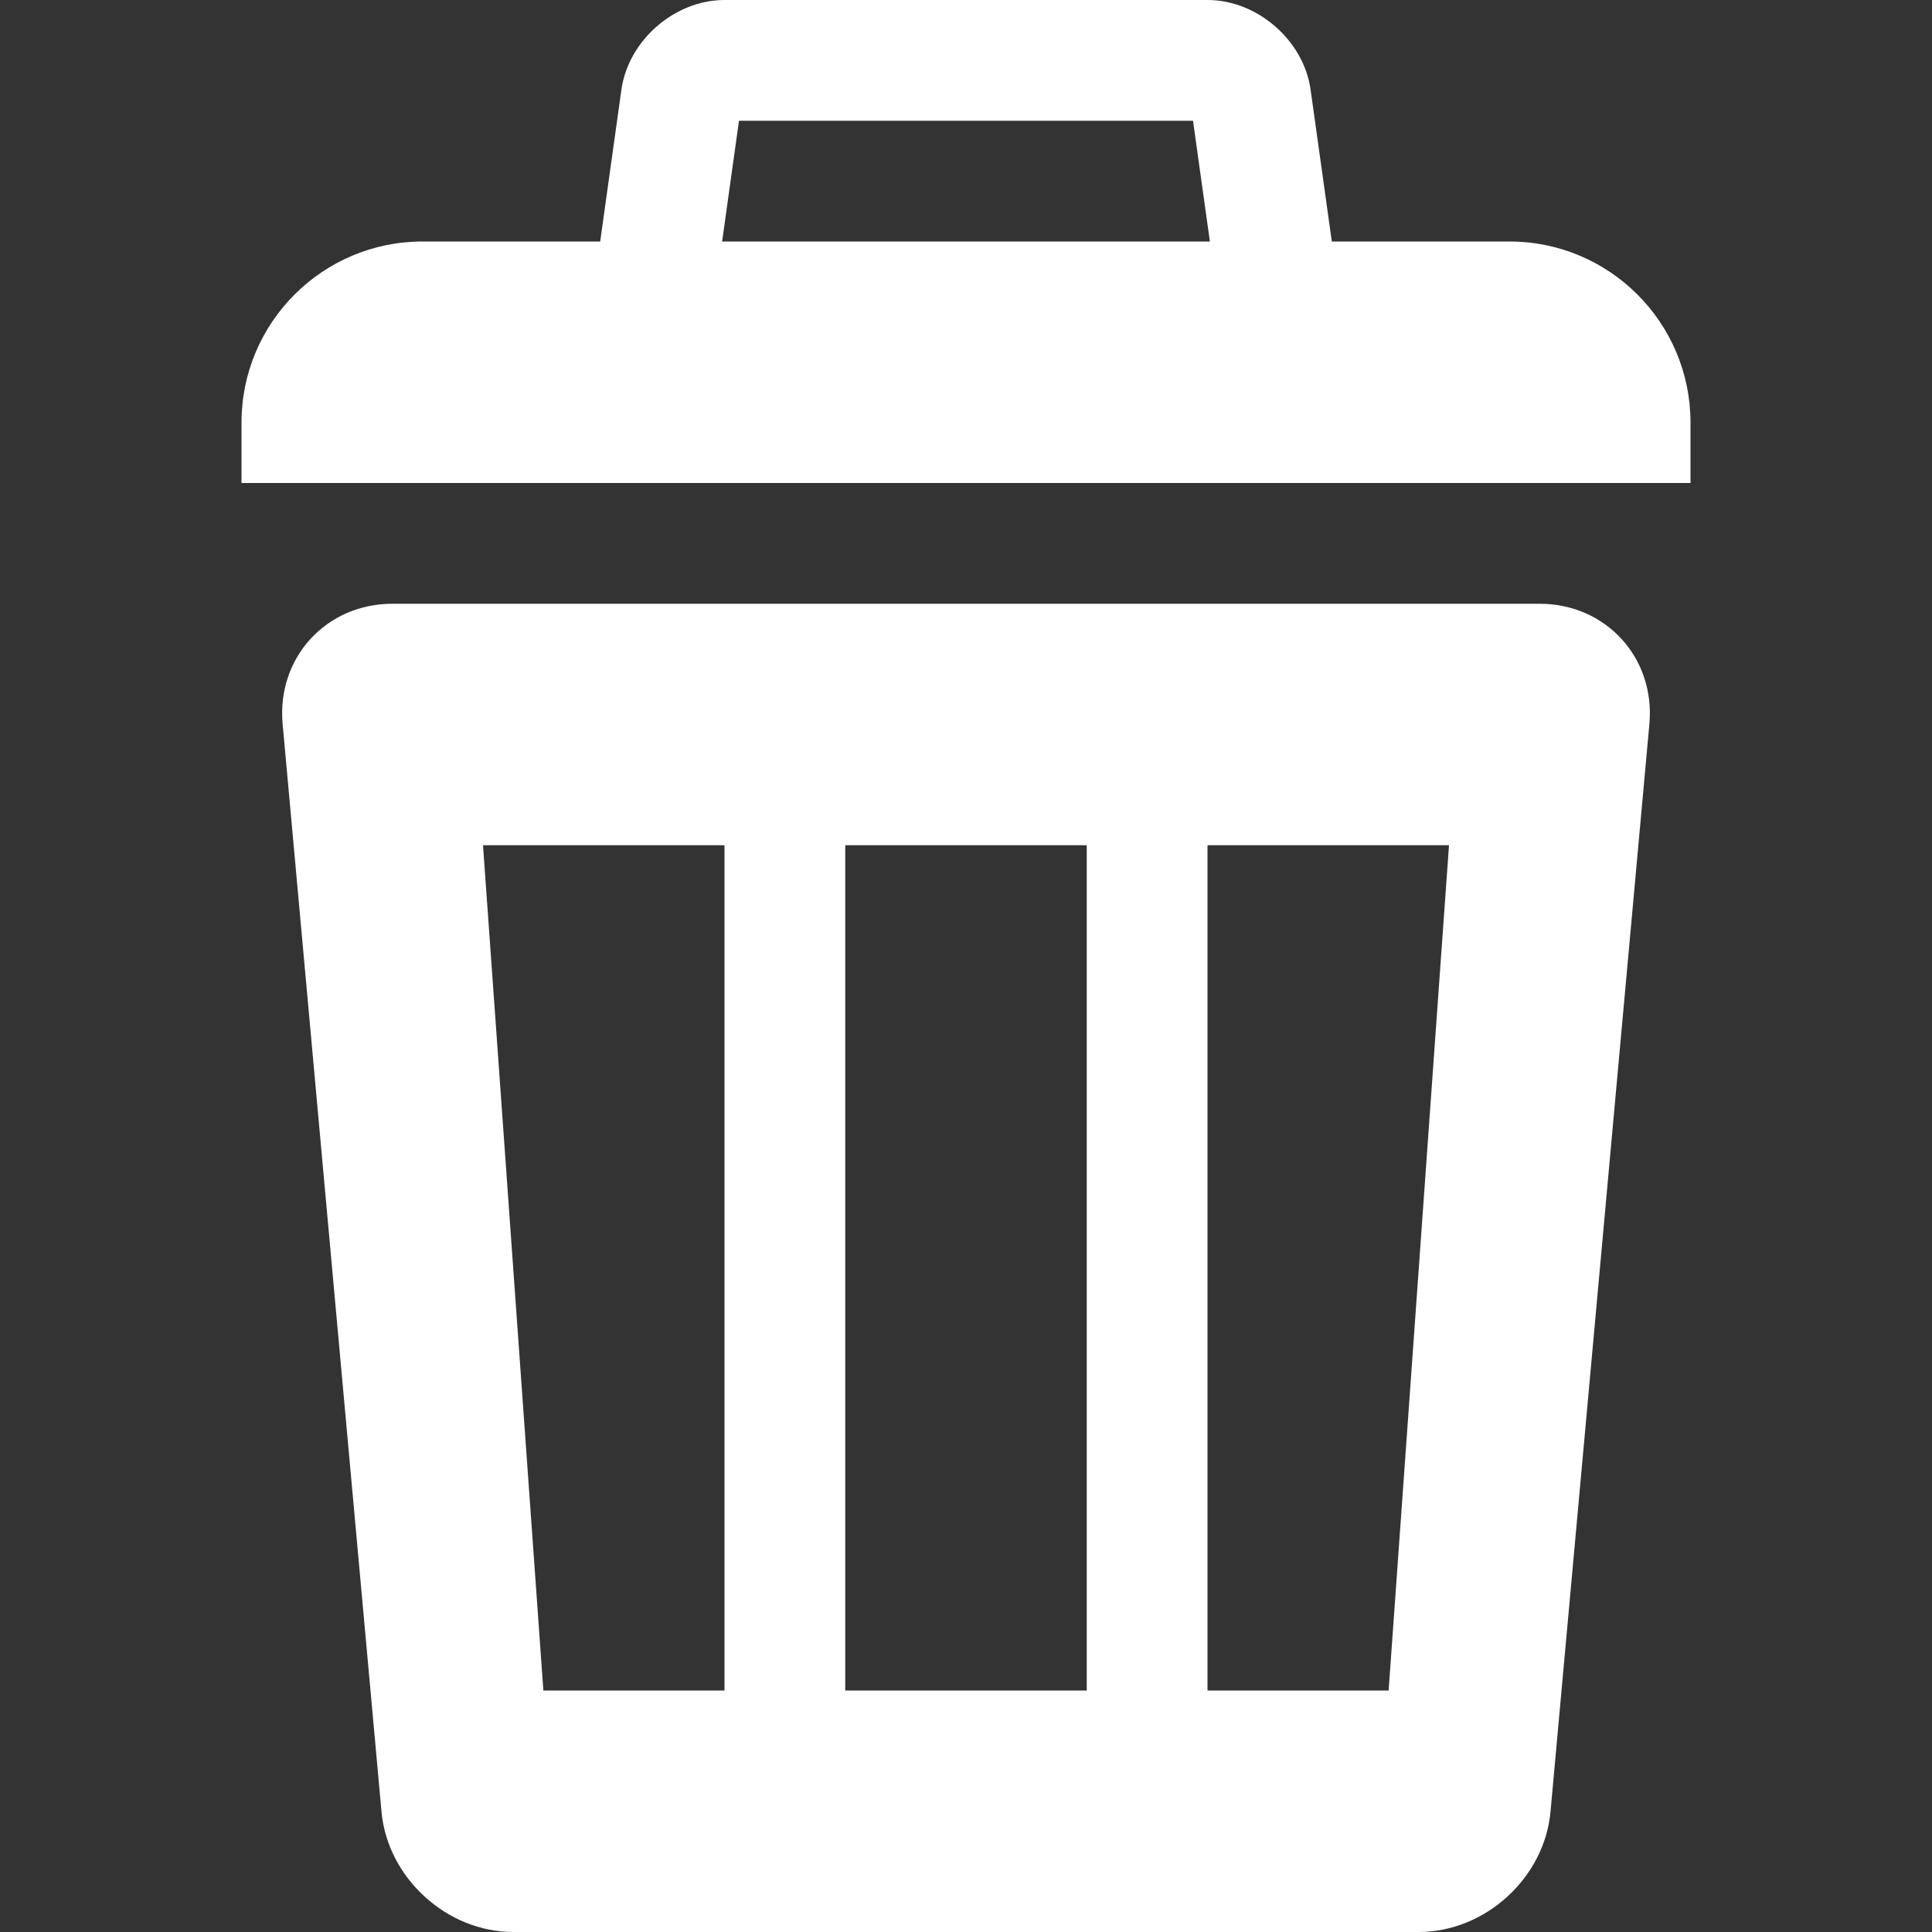 <?xml version="1.0" encoding="utf-8"?>
<!-- Generated by IcoMoon.io -->
<!DOCTYPE svg PUBLIC "-//W3C//DTD SVG 1.1//EN" "http://www.w3.org/Graphics/SVG/1.1/DTD/svg11.dtd">
<svg version="1.1" xmlns="http://www.w3.org/2000/svg" xmlns:xlink="http://www.w3.org/1999/xlink" width="100" height="100" viewBox="0 0 100 100">
<rect x="0" y="0" width="100" height="100" fill="#333333" stroke="none"/>
<g>
</g>
	<path d="M78.125 12.5h-56.25c-5.178 0-9.375 4.197-9.375 9.375v3.125h75v-3.125c0-5.178-4.197-9.375-9.375-9.375zM61.75 6.25l1.379 9.863h-26.257l1.378-9.863h23.5zM62.5 0h-25c-2.578 0-4.979 2.089-5.336 4.642l-1.828 13.079c-0.357 2.553 1.461 4.642 4.039 4.642h31.25c2.578 0 4.396-2.089 4.039-4.642l-1.828-13.079c-0.357-2.553-2.758-4.642-5.336-4.642v0zM79.688 31.25h-59.375c-3.438 0-5.995 2.801-5.684 6.224l5.118 56.301c0.311 3.423 3.378 6.224 6.816 6.224h46.875c3.438 0 6.505-2.801 6.816-6.224l5.118-56.301c0.311-3.423-2.246-6.224-5.684-6.224zM37.5 87.5h-9.375l-3.125-43.75h12.5v43.75zM56.25 87.5h-12.5v-43.75h12.5v43.75zM71.875 87.5h-9.375v-43.75h12.5l-3.125 43.75z" fill="#ffffff" />
</svg>
